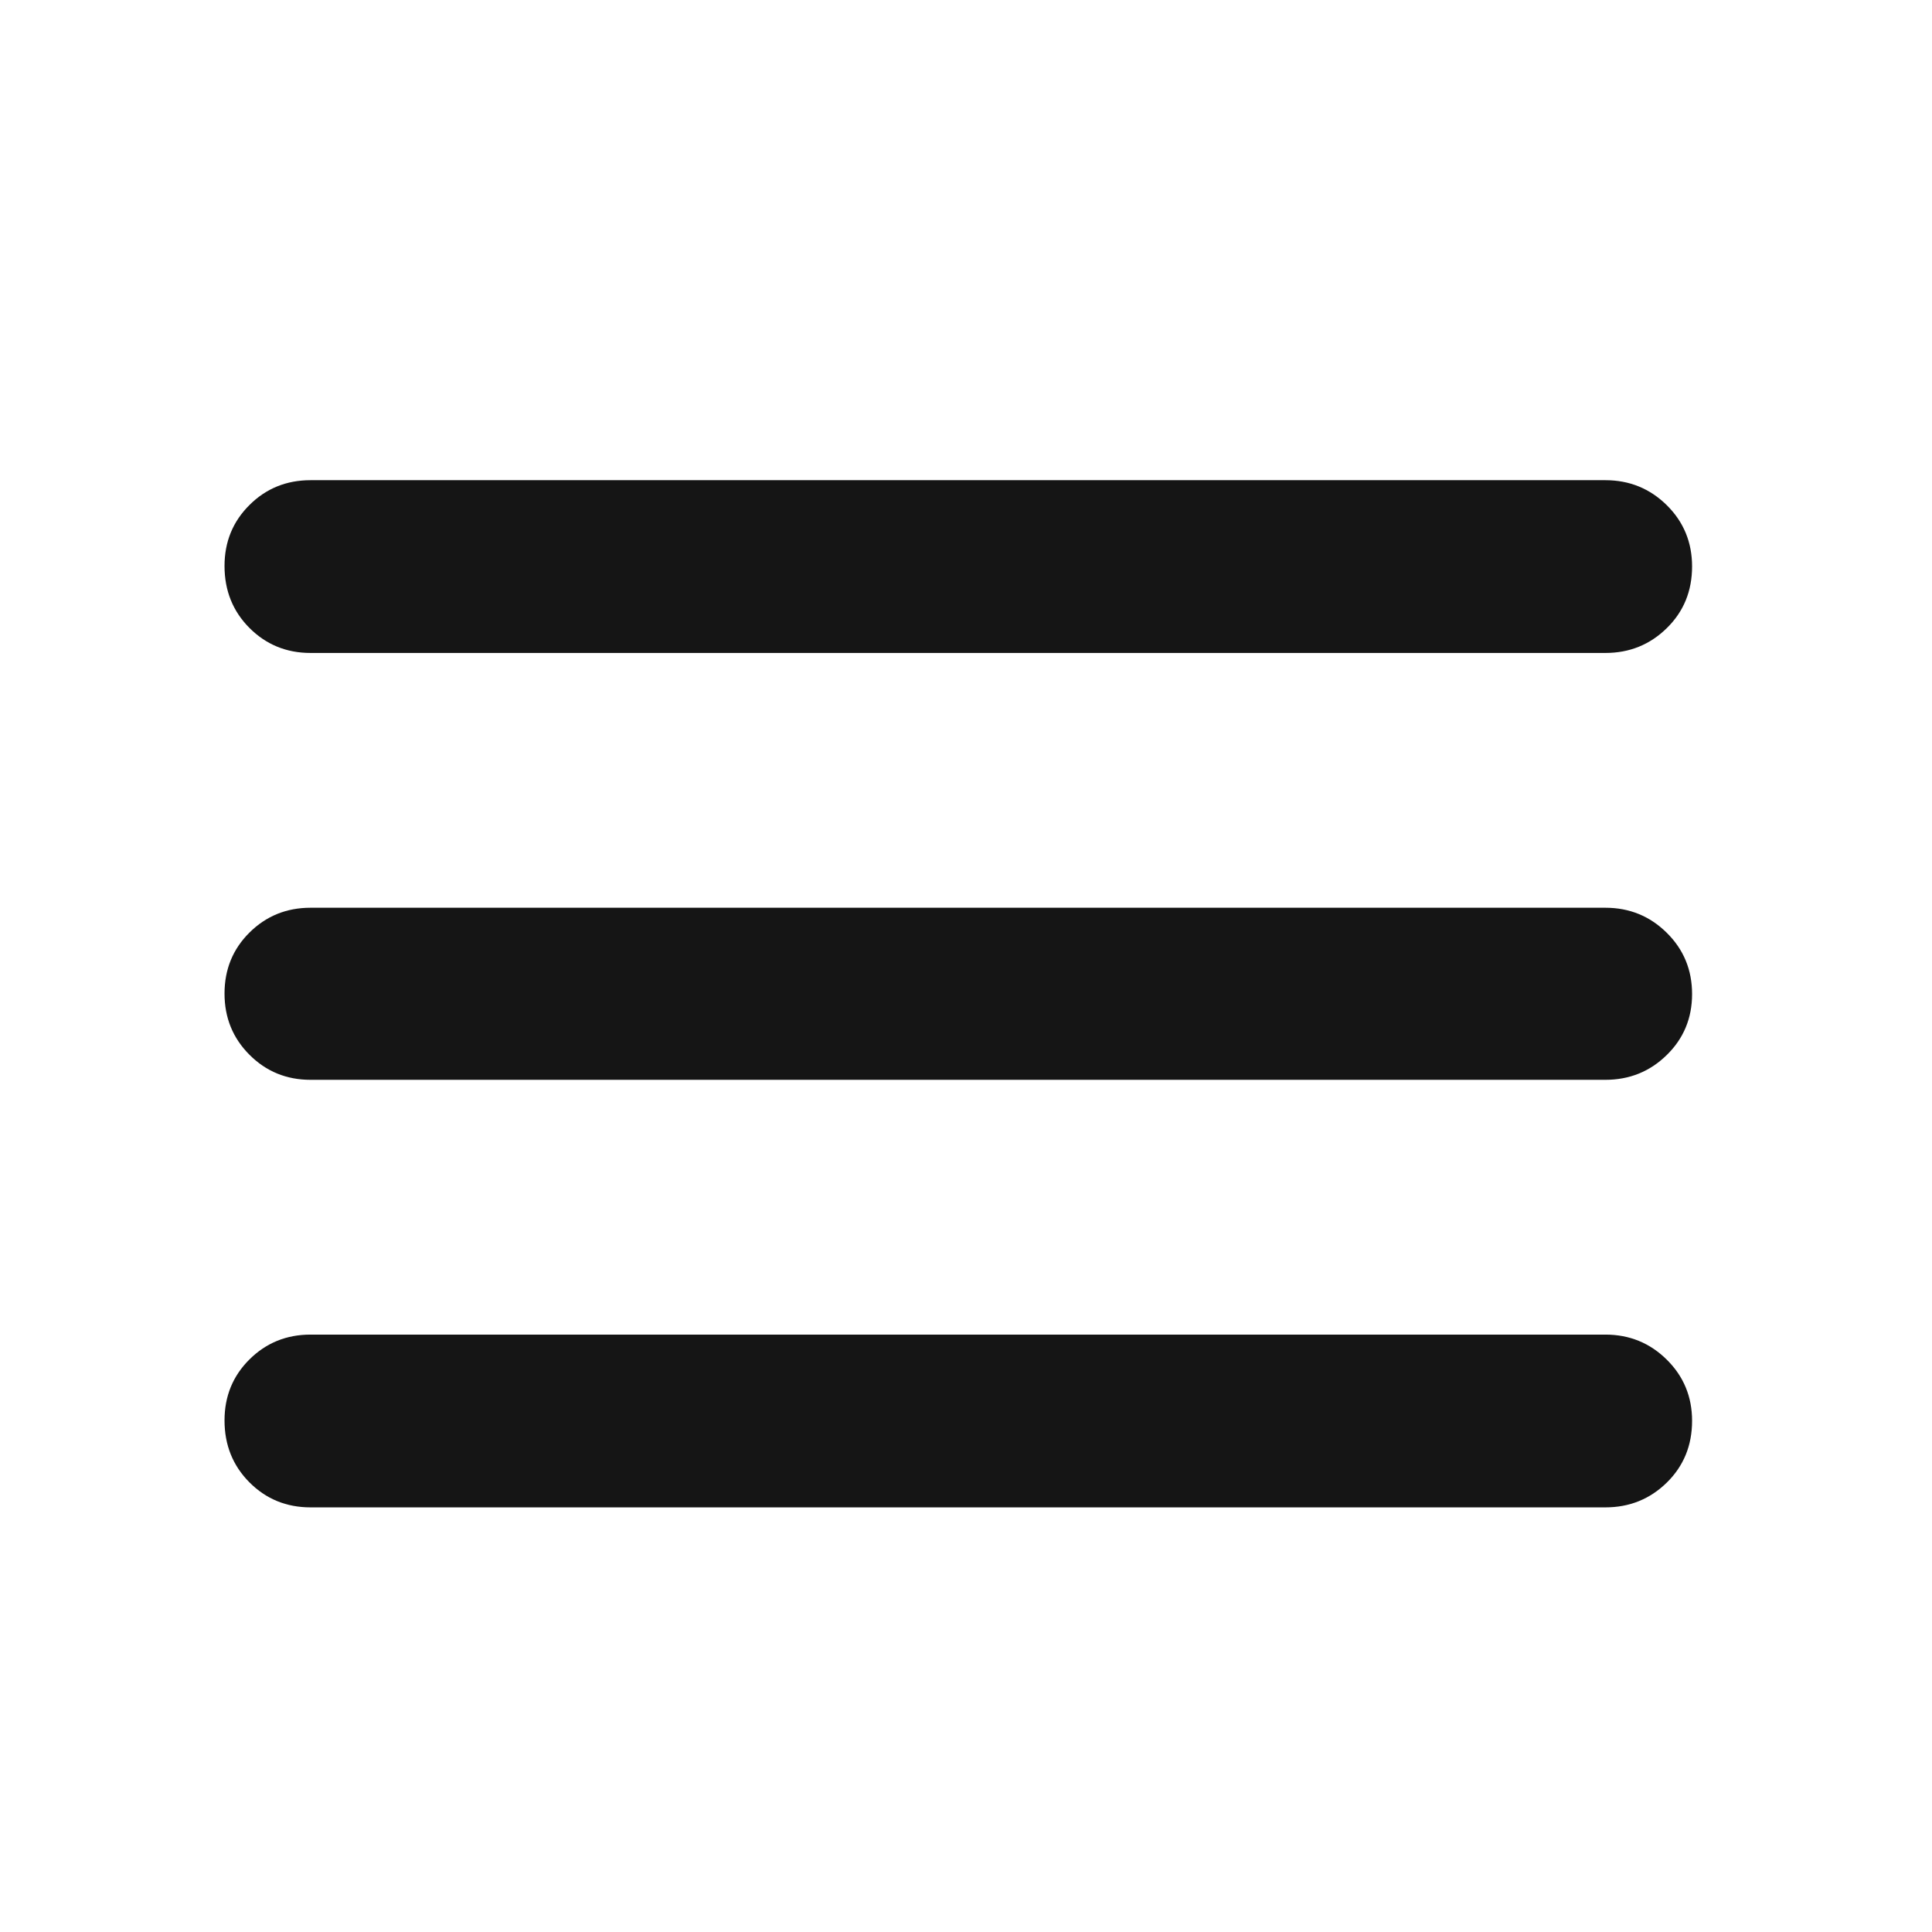 <svg width="33" height="33" viewBox="0 0 33 33" fill="none" xmlns="http://www.w3.org/2000/svg">
<mask id="mask0_63_1037" style="mask-type:alpha" maskUnits="userSpaceOnUse" x="0" y="0" width="33" height="33">
<rect x="0.362" y="0.975" width="32" height="32" fill="#D9D9D9"/>
</mask>
<g mask="url(#mask0_63_1037)">
<path d="M5.304 25.747C4.893 25.747 4.545 25.605 4.261 25.32C3.977 25.035 3.835 24.682 3.835 24.262C3.835 23.849 3.977 23.502 4.261 23.22C4.545 22.938 4.893 22.796 5.304 22.796H27.421C27.832 22.796 28.182 22.939 28.47 23.224C28.758 23.509 28.902 23.857 28.902 24.269C28.902 24.69 28.758 25.041 28.47 25.324C28.182 25.606 27.832 25.747 27.421 25.747H5.304ZM5.304 18.444C4.893 18.444 4.545 18.301 4.261 18.016C3.977 17.732 3.835 17.383 3.835 16.971C3.835 16.558 3.977 16.211 4.261 15.929C4.545 15.647 4.893 15.505 5.304 15.505H27.421C27.832 15.505 28.182 15.648 28.47 15.933C28.758 16.218 28.902 16.566 28.902 16.979C28.902 17.391 28.758 17.738 28.47 18.02C28.182 18.303 27.832 18.444 27.421 18.444H5.304ZM5.304 11.153C4.893 11.153 4.545 11.01 4.261 10.726C3.977 10.441 3.835 10.088 3.835 9.667C3.835 9.255 3.977 8.908 4.261 8.626C4.545 8.343 4.893 8.202 5.304 8.202H27.421C27.832 8.202 28.182 8.345 28.47 8.629C28.758 8.914 28.902 9.263 28.902 9.675C28.902 10.096 28.758 10.447 28.47 10.729C28.182 11.012 27.832 11.153 27.421 11.153H5.304Z" fill="#151515"/>
</g>
</svg>
